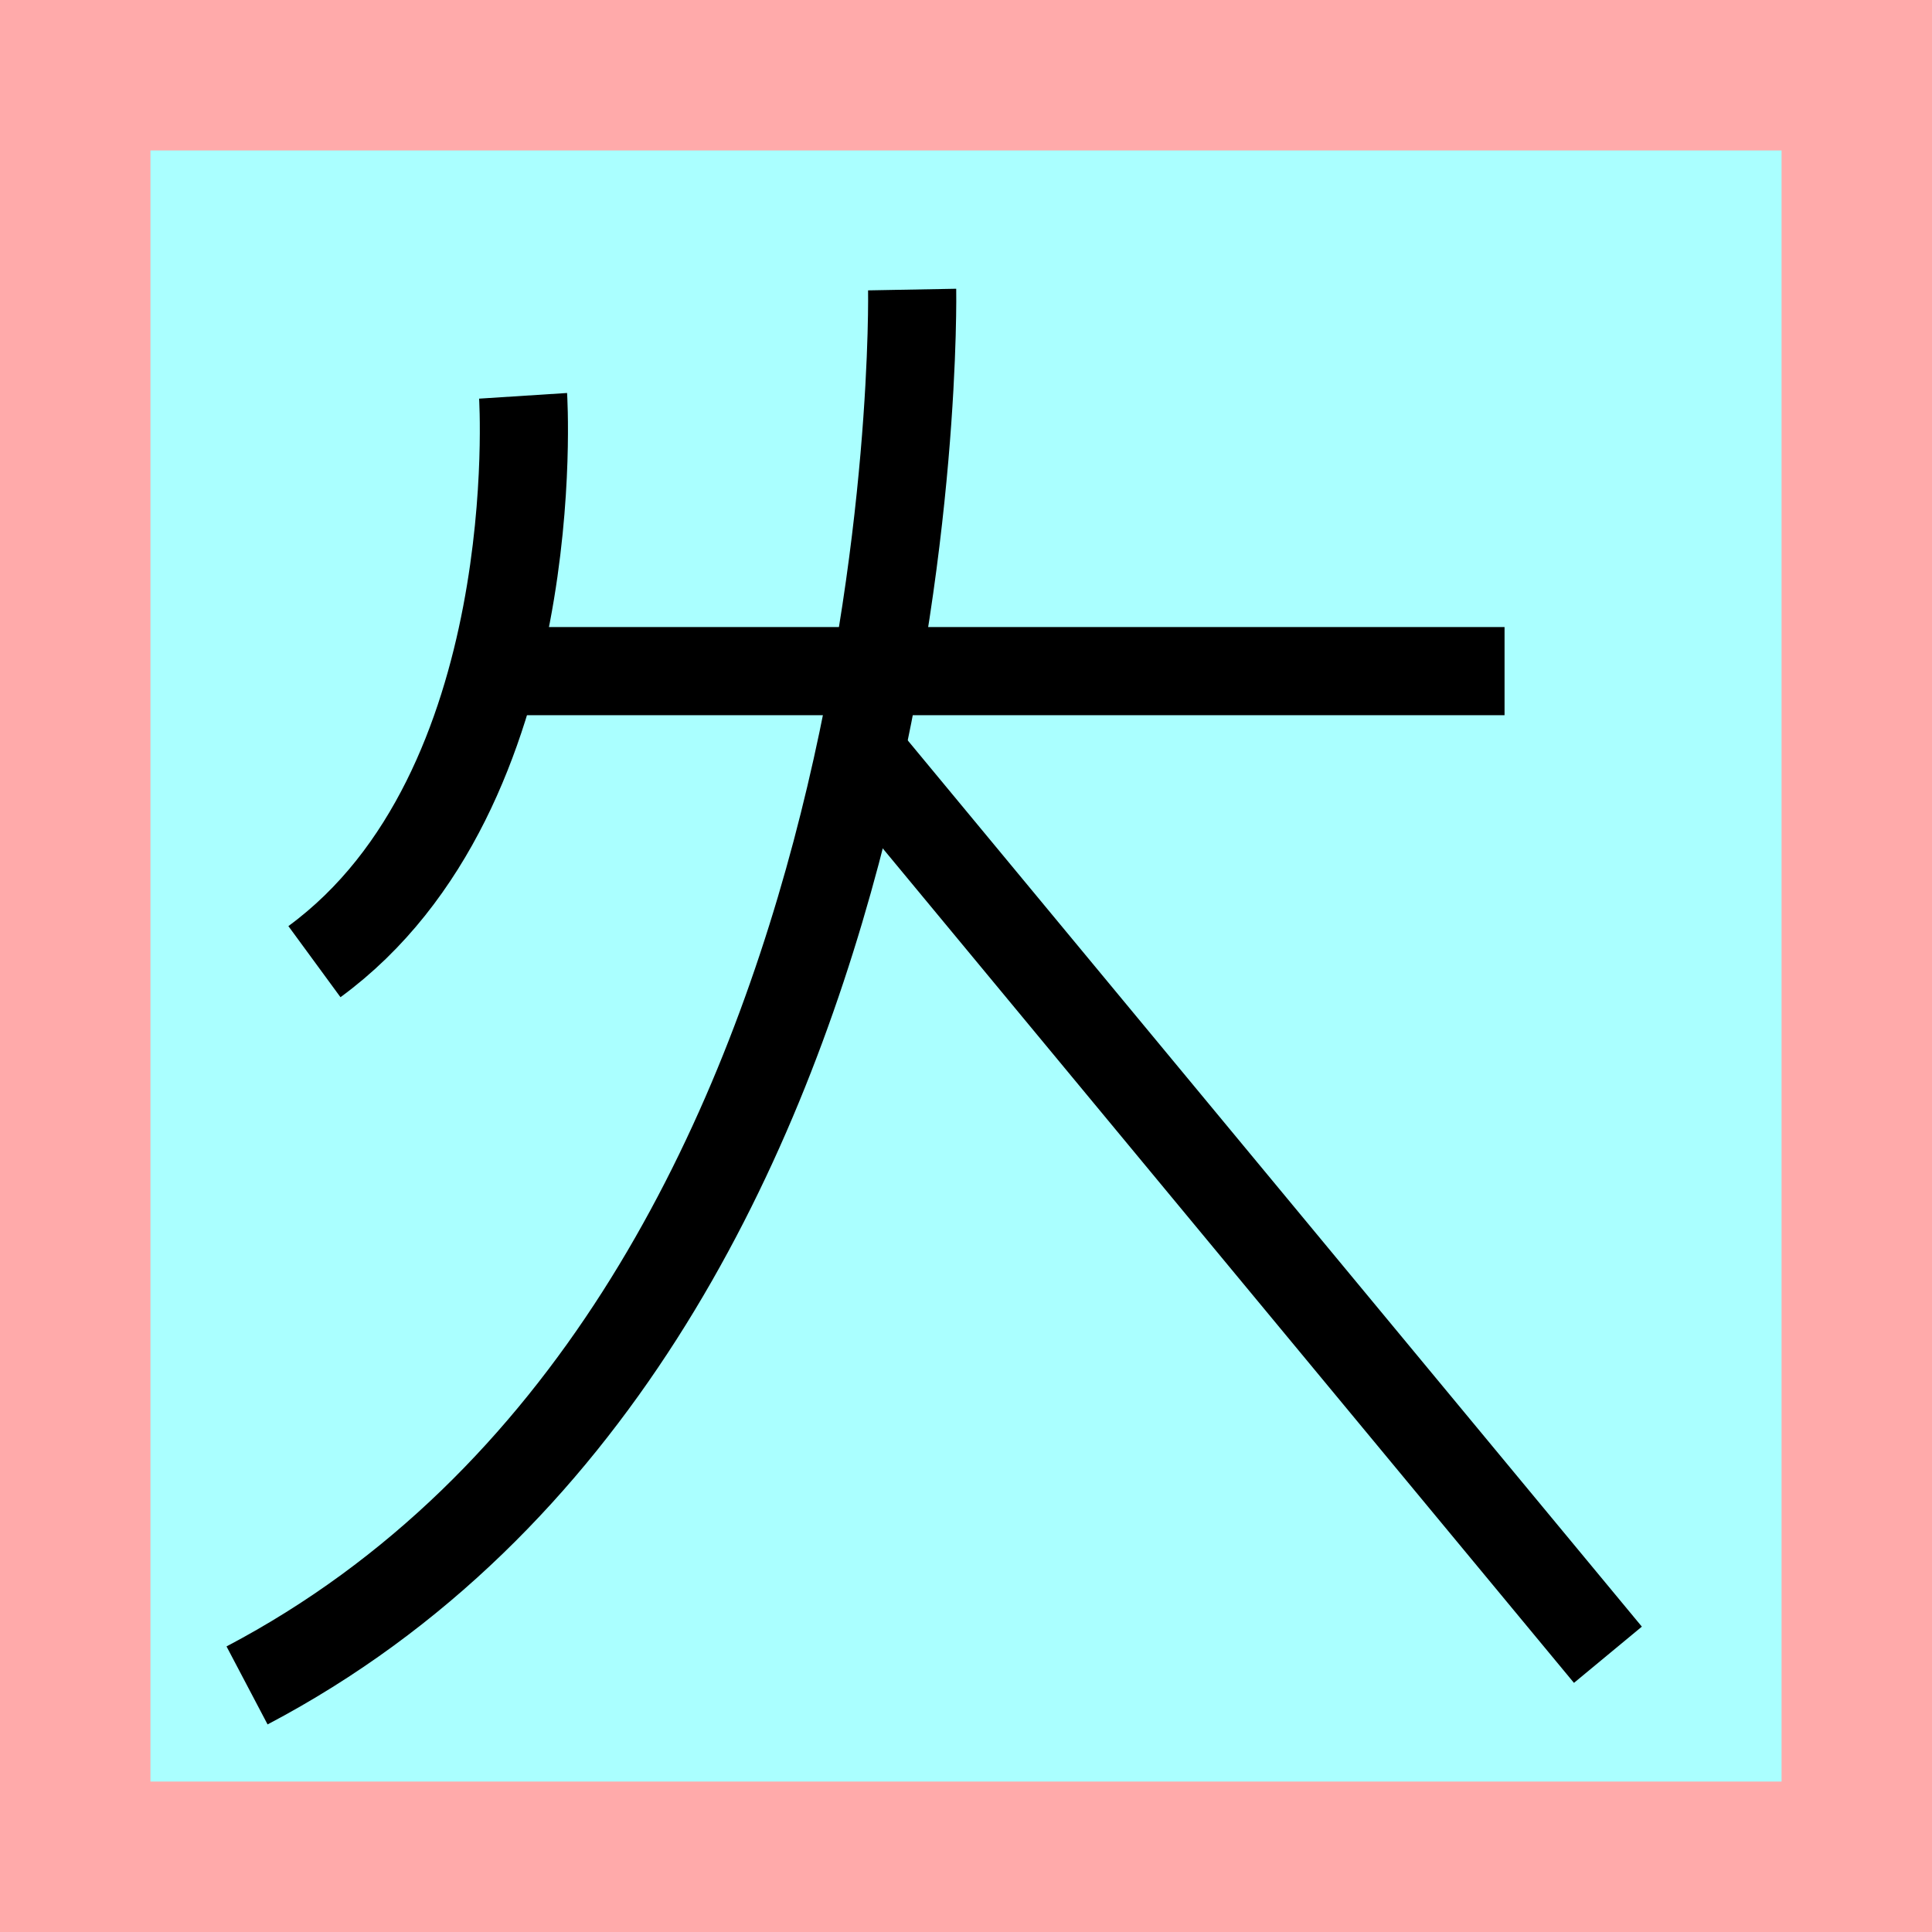 <?xml version="1.0" encoding="UTF-8"?>
<svg width="32mm" height="32mm" version="1.1" viewBox="-4 -4 8 8" xmlns="http://www.w3.org/2000/svg">
    <!-- From 兵N22 -->
    <path fill="#faa" d="m-4 -4 h8v8h-8" />
    <path fill="#aff" d="m-3.377 -3.377 h6.754 v6.754 h-6.754" />
    <g fill="none" stroke="#000" stroke-width=".365" >
        <path d="M-2.031-1.221h4.261" />
		<path d="M-0.223-2.801s0.079 4.289-2.754 5.78" />
		<path d="M-0.459-0.911l3.117 3.763" />
		<path d="M-1.834-2.361s0.105 1.633-0.864 2.343" />
    </g>
</svg>